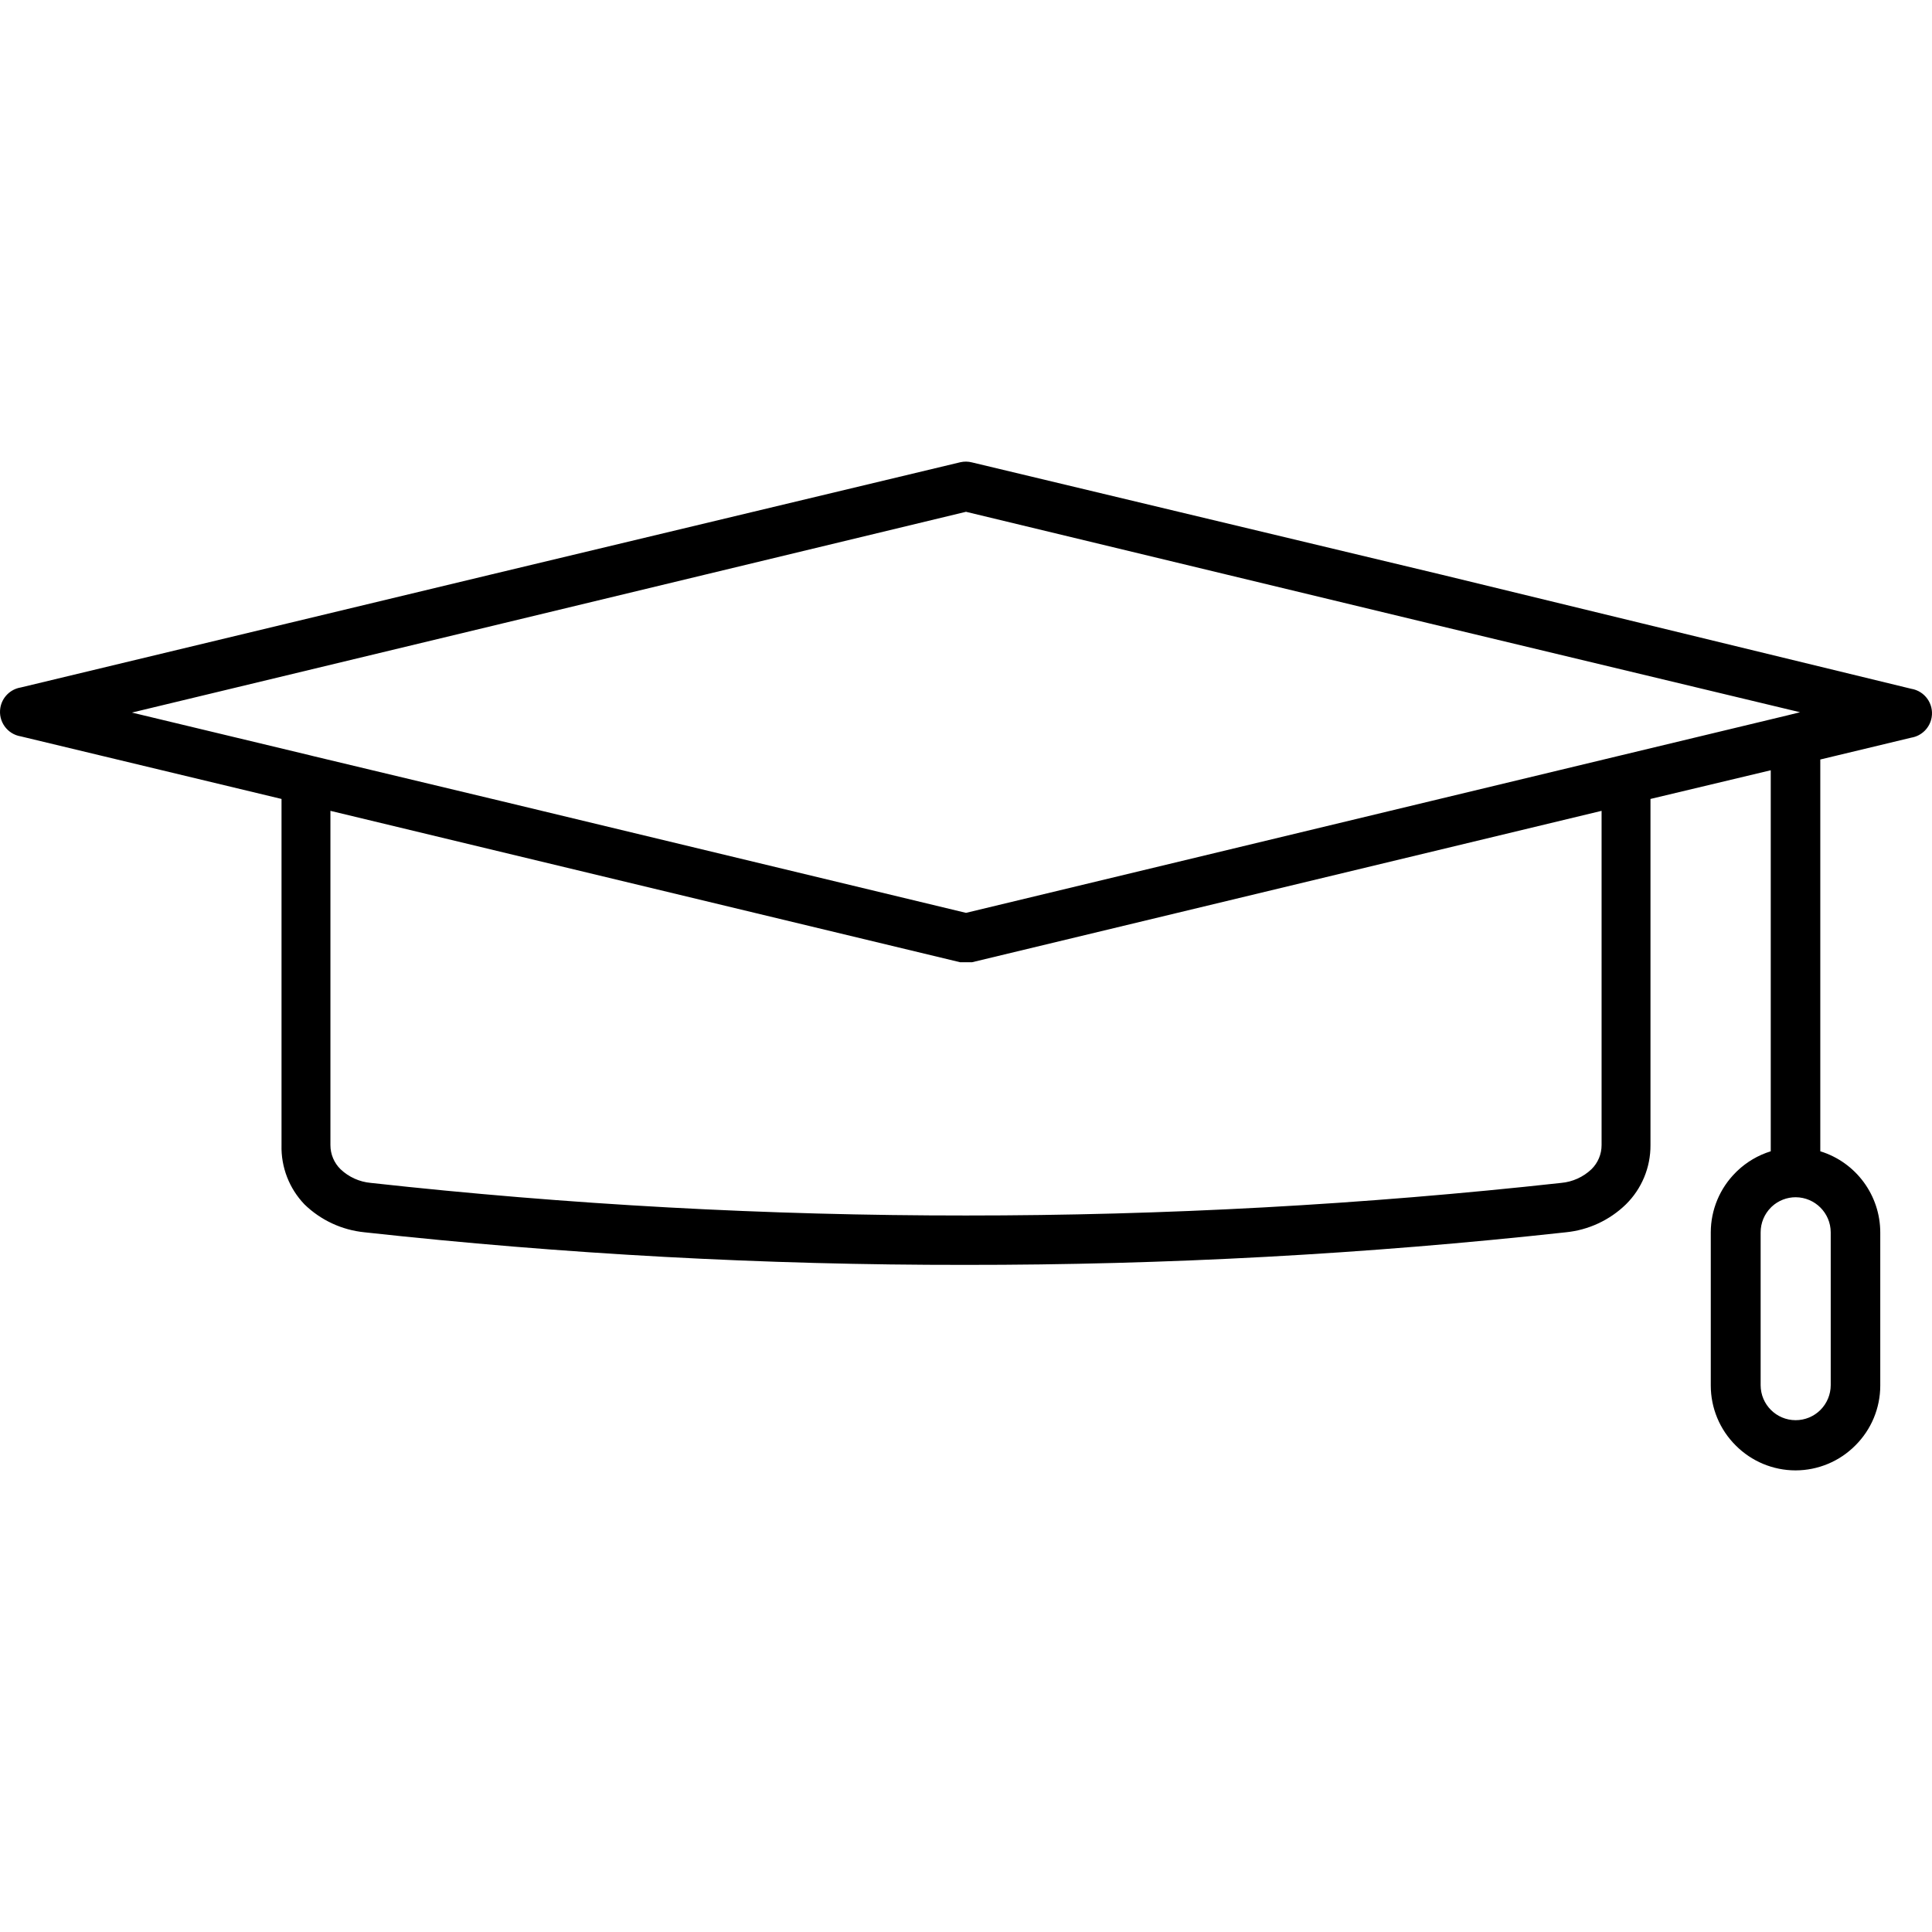 <?xml version="1.0" encoding="iso-8859-1"?>
<!-- Generator: Adobe Illustrator 19.0.0, SVG Export Plug-In . SVG Version: 6.00 Build 0)  -->
<svg version="1.1" id="Capa_1" xmlns="http://www.w3.org/2000/svg" xmlns:xlink="http://www.w3.org/1999/xlink" x="0px" y="0px"
	 viewBox="0 0 474.196 474.196" style="enable-background:new 0 0 474.196 474.196;" xml:space="preserve">
<g>
	<g>
		<path d="M469.098,169.055l-115.24-28l-115.28-27.56c-0.943-0.245-1.931-0.259-2.88-0.04l-115.36,27.6l-115.24,27.68
			c-2.576,0.422-4.595,2.441-5.017,5.017c-0.543,3.314,1.703,6.44,5.017,6.983l64,15.36v84.96c-0.143,5.412,1.888,10.656,5.64,14.56
			c3.993,3.877,9.182,6.288,14.72,6.84c48.962,5.38,98.184,8.05,147.44,8c49.256,0.038,98.477-2.633,147.44-8
			c5.538-0.552,10.727-2.963,14.72-6.84c3.898-3.838,6.077-9.09,6.04-14.56v-84.96l29.52-7.04v93.52
			c-3.084,0.953-5.905,2.61-8.24,4.84l-0.36,0.36c-3.908,3.887-6.11,9.168-6.12,14.68v37.64c0.006,5.513,2.208,10.796,6.12,14.68
			c3.884,3.912,9.167,6.114,14.68,6.12c5.513-0.006,10.796-2.208,14.68-6.12c3.912-3.884,6.114-9.167,6.12-14.68v-37.52
			c0.022-9.177-5.951-17.293-14.72-20v-96.16l22.32-5.36c2.576-0.422,4.595-2.441,5.017-5.017
			C474.658,172.725,472.412,169.598,469.098,169.055z M393.098,281.055c0.003,2.227-0.891,4.36-2.48,5.92
			c-2.03,1.928-4.652,3.112-7.44,3.36c-48.51,5.343-97.277,8.014-146.08,8c-48.803,0.024-97.571-2.646-146.08-8
			c-2.788-0.248-5.41-1.432-7.44-3.36c-1.589-1.56-2.483-3.693-2.48-5.92v-82.04l39.24,9.44l115.32,27.72h2.92l115.28-27.72
			l39.24-9.44V281.055z M397.778,185.415l-46.76,11.24l-113.92,27.4l-113.92-27.4l-46.16-11.04l-1.12-0.28l-43.52-10.44l90.8-21.84
			l113.92-27.44l113.92,27.44l90.8,21.76l-1.96,0.48l-1.12,0.28L397.778,185.415z M449.338,302.455v37.52
			c-0.005,2.28-0.911,4.465-2.52,6.08c-1.612,1.613-3.799,2.519-6.08,2.52c-4.75,0-8.6-3.85-8.6-8.6v-37.52
			c0.001-2.281,0.907-4.468,2.52-6.08l0.24-0.24c1.59-1.468,3.676-2.282,5.84-2.28C445.478,293.877,449.316,297.715,449.338,302.455
			z"/>
	</g>
</g>
<g>
</g>
<g>
</g>
<g>
</g>
<g>
</g>
<g>
</g>
<g>
</g>
<g>
</g>
<g>
</g>
<g>
</g>
<g>
</g>
<g>
</g>
<g>
</g>
<g>
</g>
<g>
</g>
<g>
</g>
</svg>
